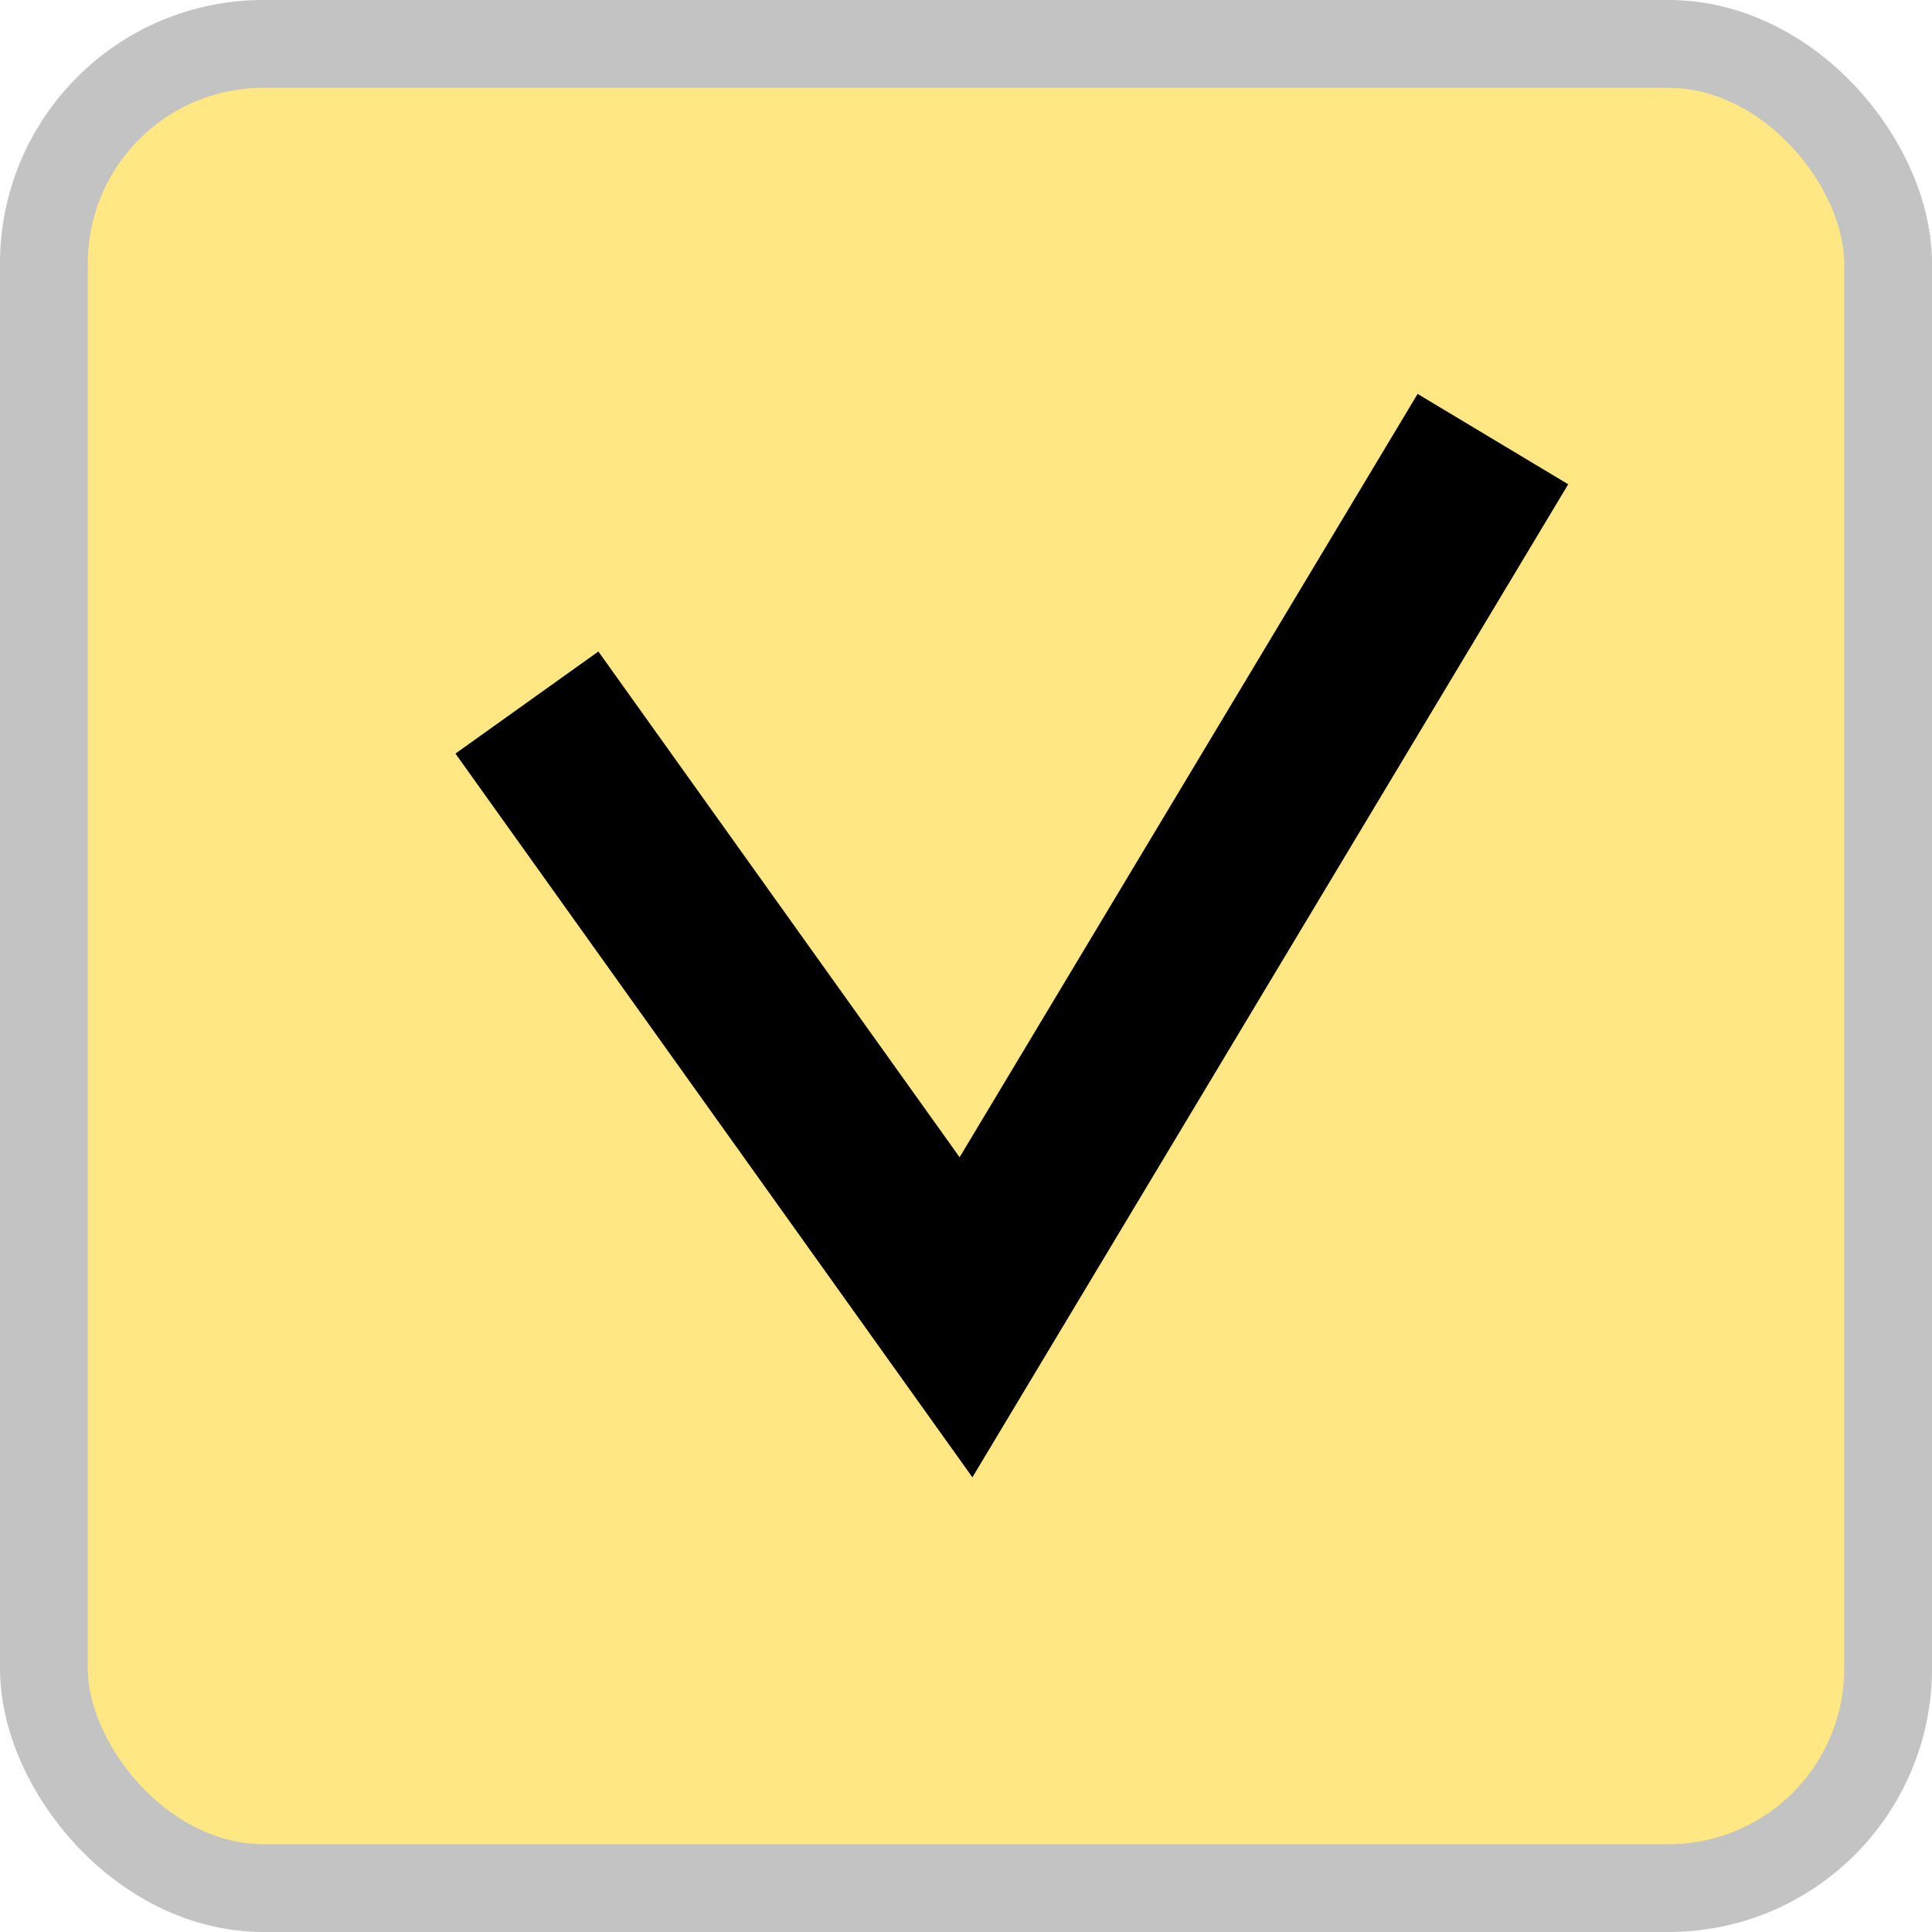 <svg width="22" height="22" viewBox="0 0 22 22" fill="none" xmlns="http://www.w3.org/2000/svg">
<rect x="0.5" y="0.5" width="21" height="21" rx="2.5" fill="#FFE783" stroke="#C3C3C3"/>
<path d="M6 8L11 15L17 5" stroke="black" stroke-width="2"/>
</svg>

